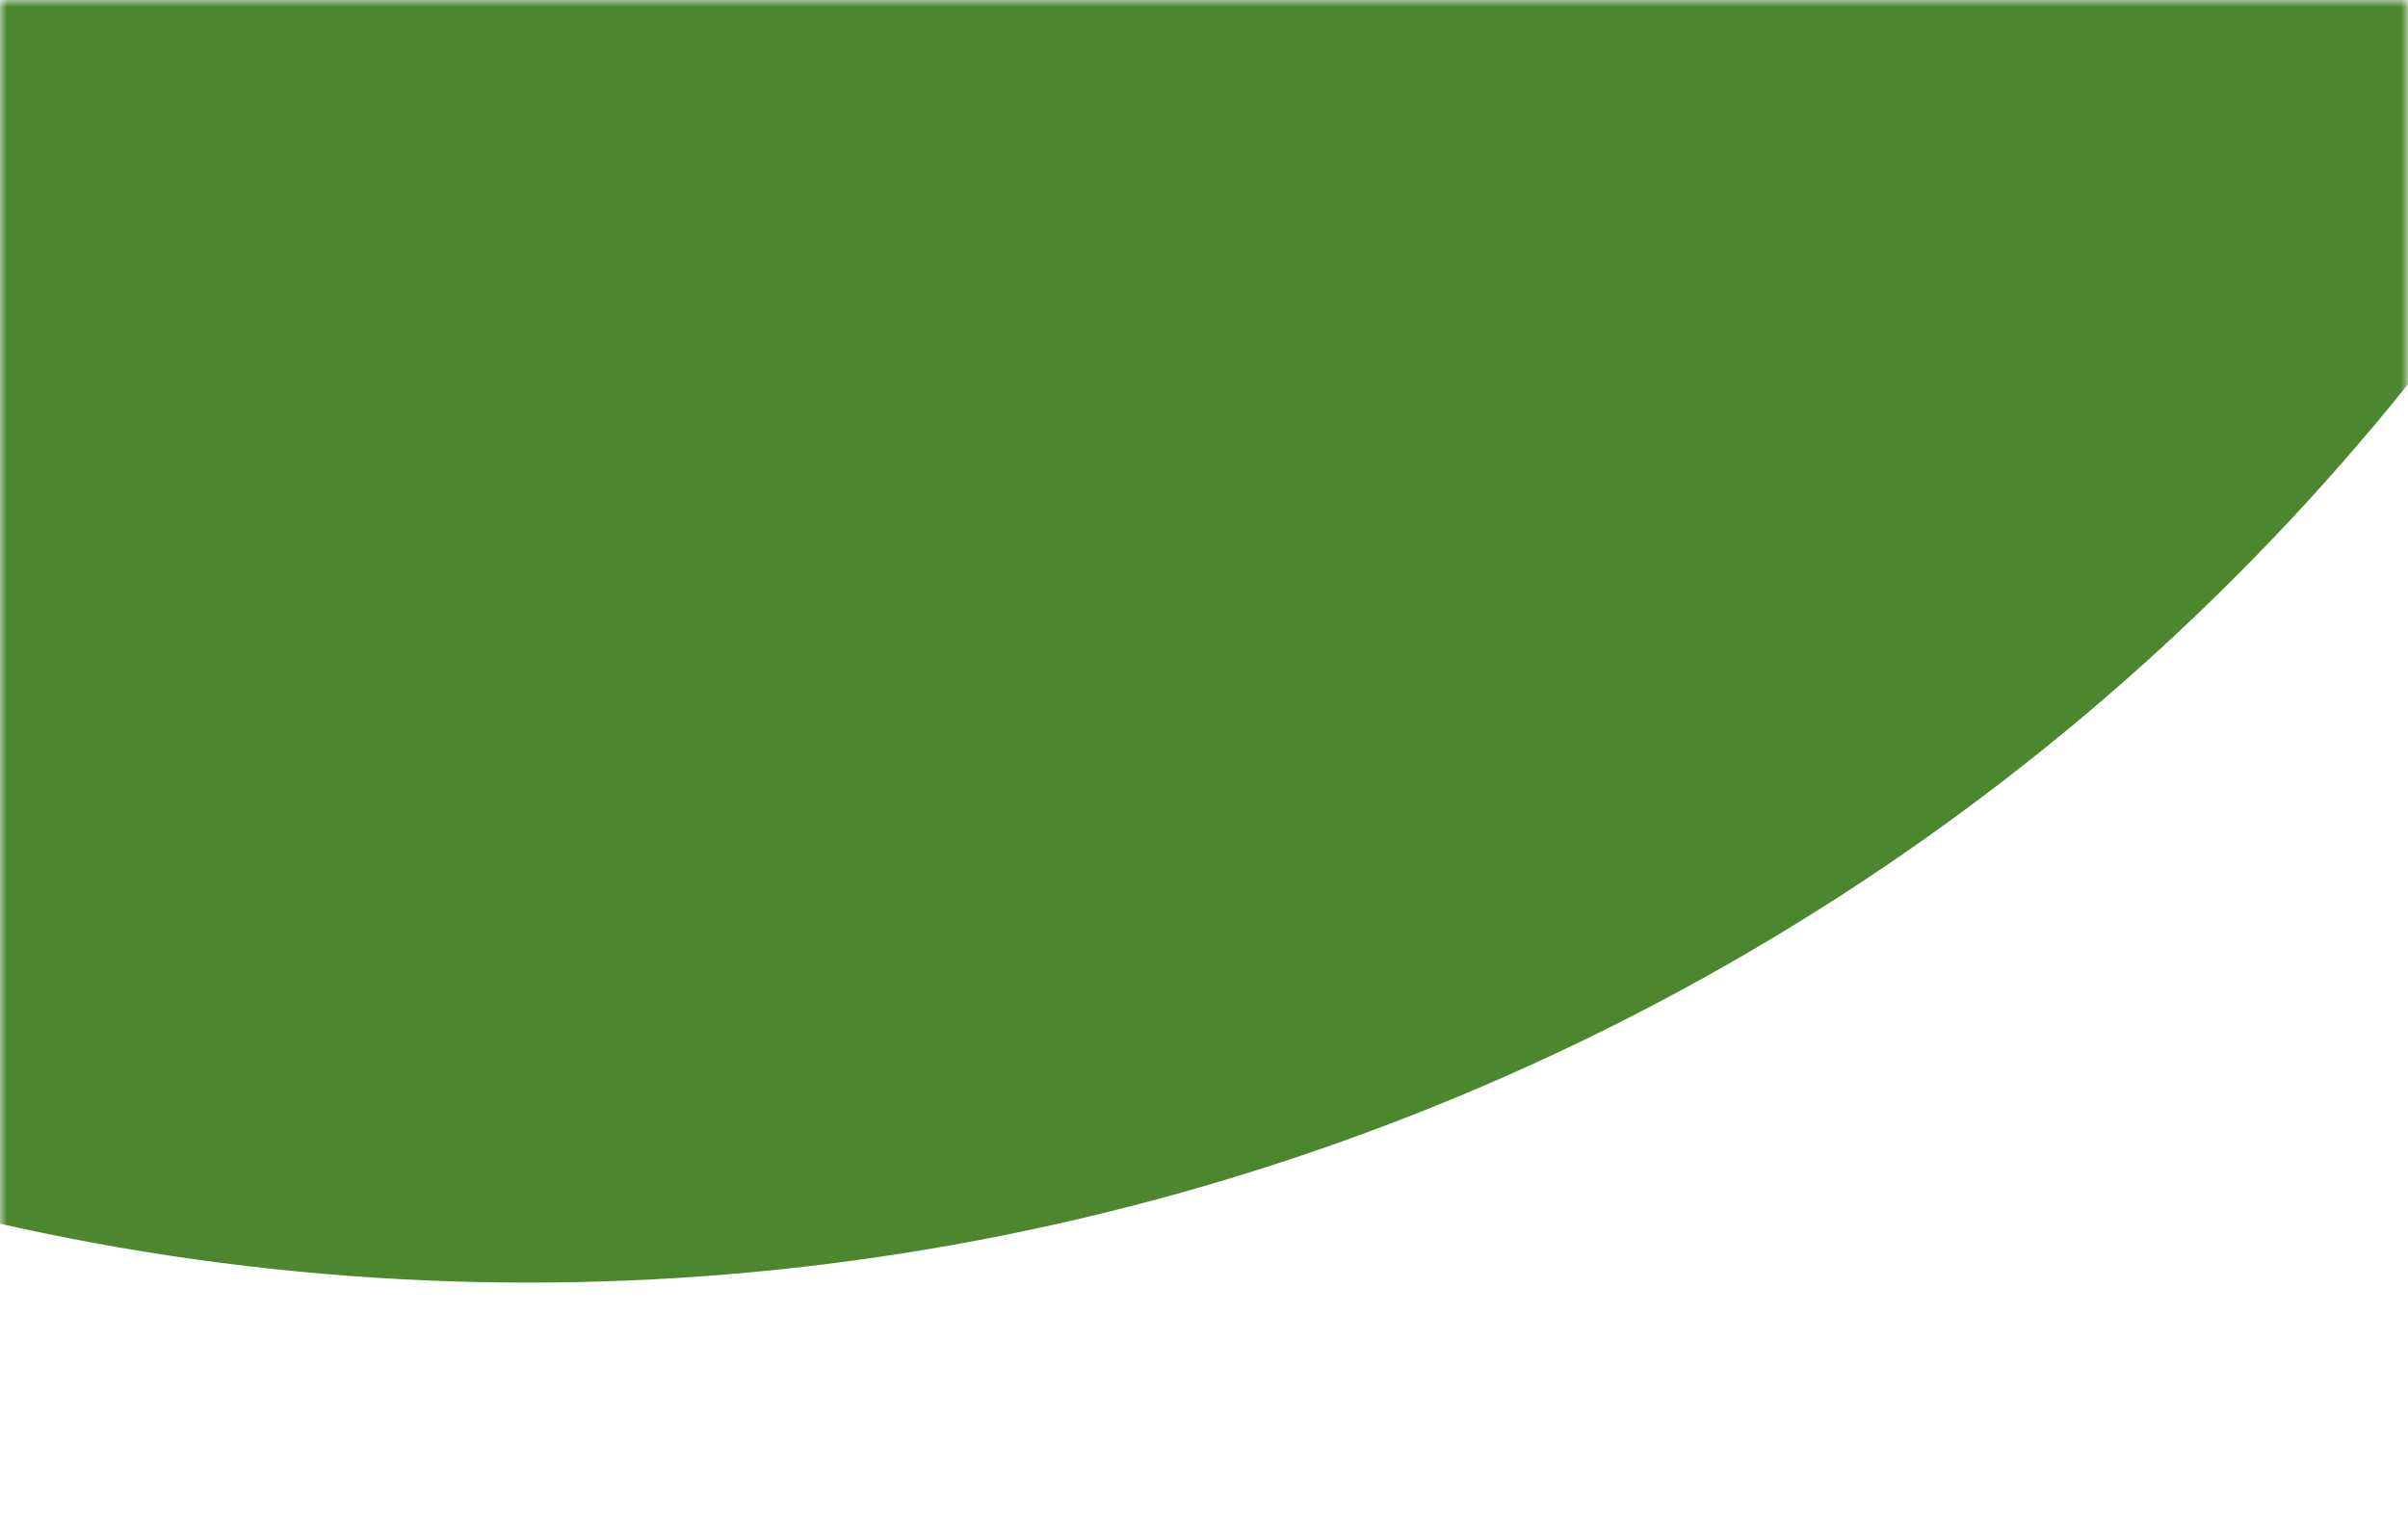 <svg width="169" height="107" viewBox="0 0 169 107" fill="none" xmlns="http://www.w3.org/2000/svg">
<mask id="mask0_966_2444" style="mask-type:alpha" maskUnits="userSpaceOnUse" x="0" y="0" width="169" height="107">
<path d="M169 0H0V107H169V0Z" fill="#68A14B"/>
</mask>
<g mask="url(#mask0_966_2444)">
<path d="M38.561 -81L168.995 -5.058V6.418V26.928C168.995 26.928 169.006 26.957 168.995 26.971C120.121 87.835 33.581 108.427 -39 71.856L38.561 -81Z" fill="#4C862E"/>
</g>
</svg>
